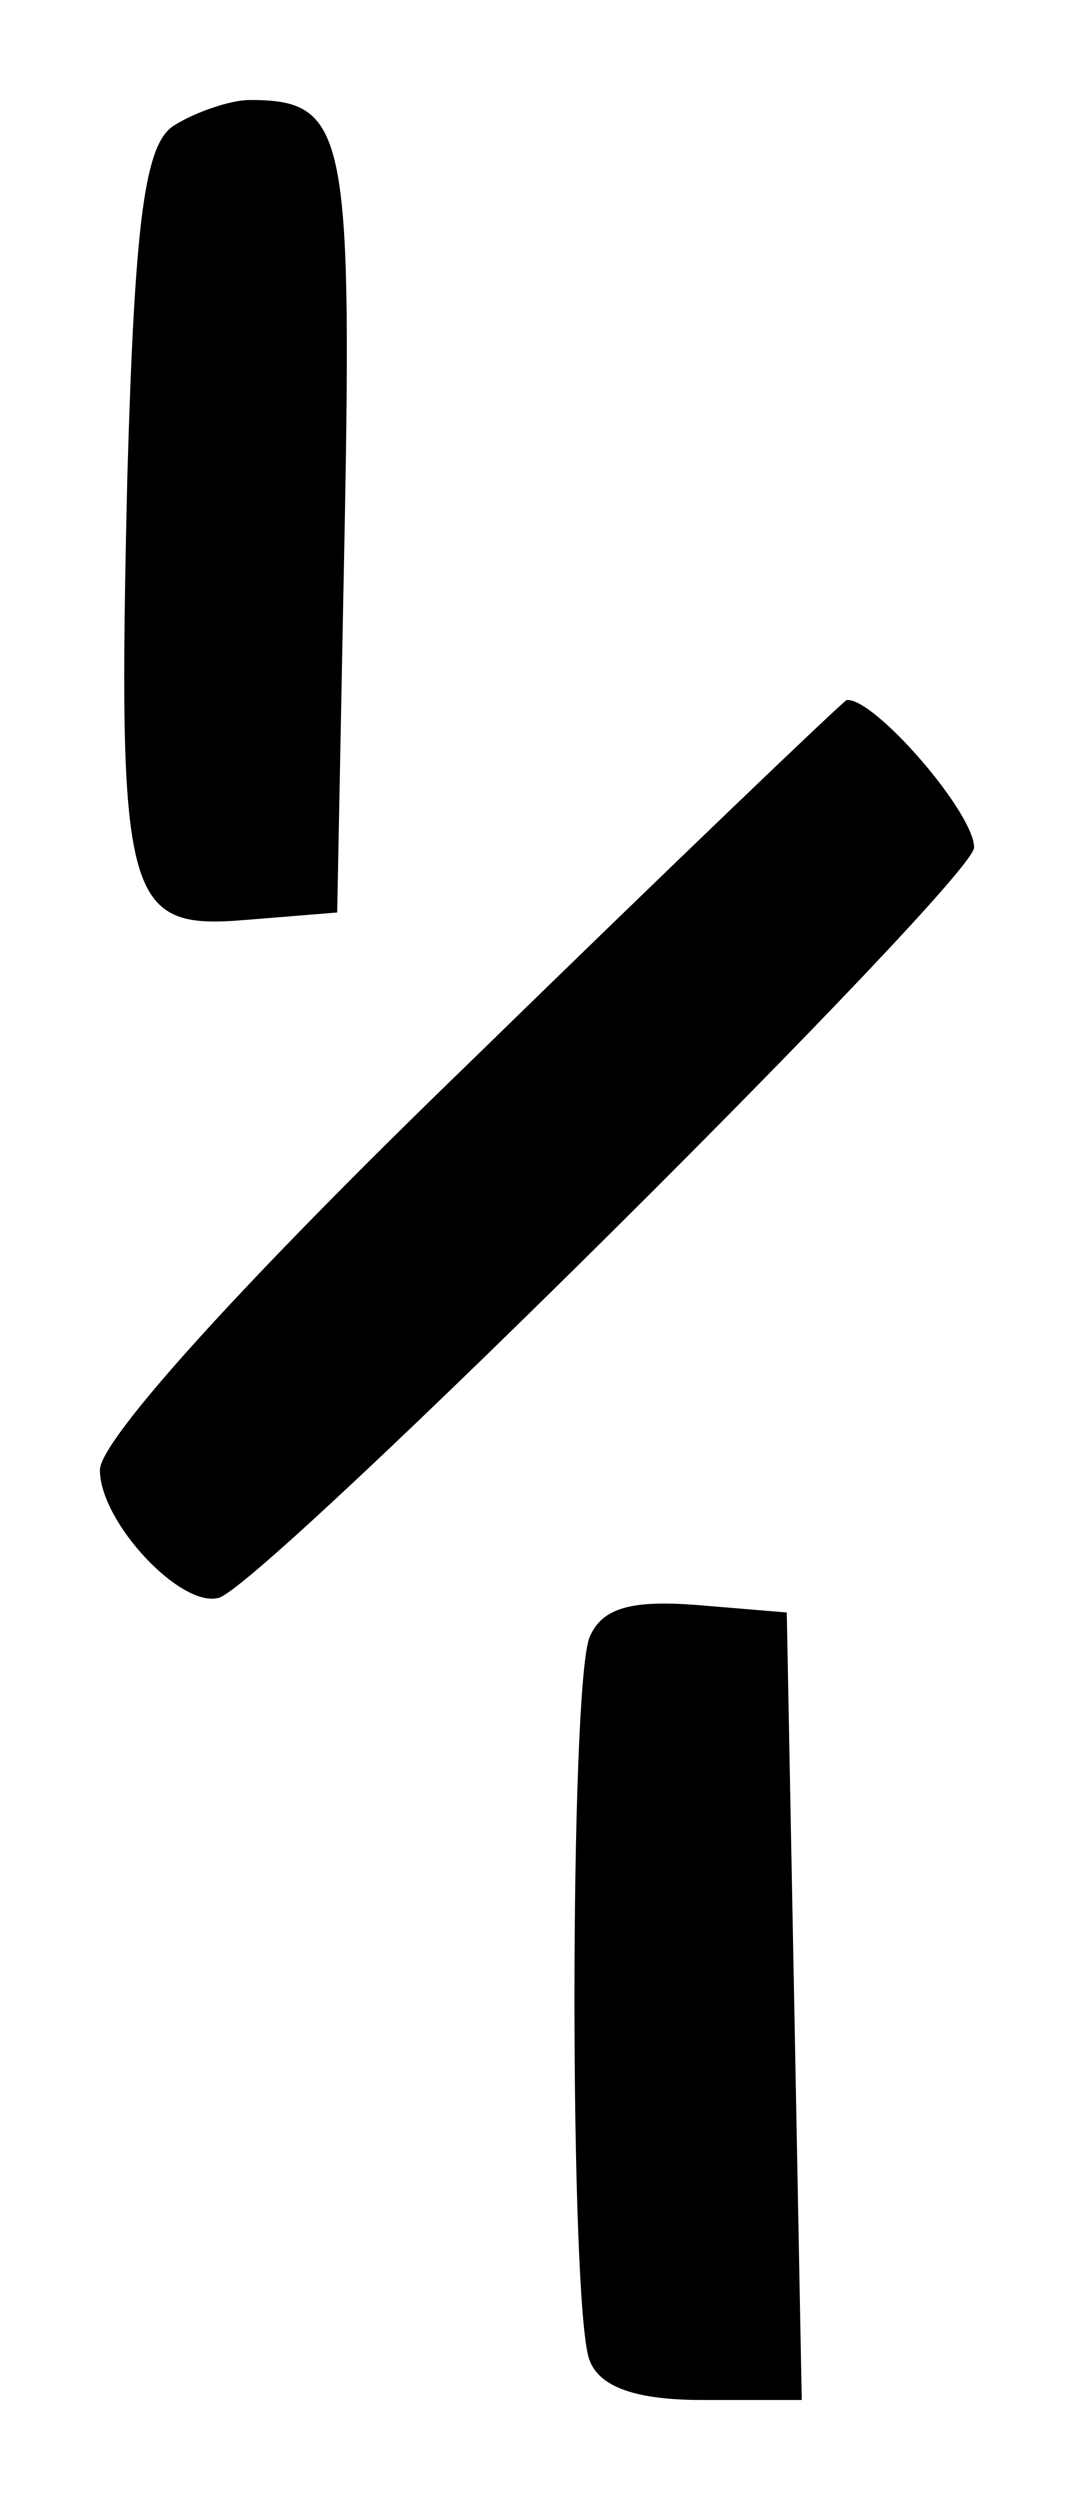 <?xml version="1.0" standalone="no"?>
<!DOCTYPE svg PUBLIC "-//W3C//DTD SVG 20010904//EN"
 "http://www.w3.org/TR/2001/REC-SVG-20010904/DTD/svg10.dtd">
<svg version="1.0" xmlns="http://www.w3.org/2000/svg"
 width="43pt" height="100pt" viewBox="0 0 43 100"
 preserveAspectRatio="xMidYMid meet">
<g transform="translate(0,100) scale(0.1,-0.1)"
fill="#000000" stroke="none">
<path d="M70 950 c-12 -7 -16 -37 -19 -140 -4 -171 -1 -182 47 -178 l37 3 3
154 c3 159 0 171 -38 171 -8 0 -22 -5 -30 -10z"/>
<path d="M188 575 c-90 -87 -148 -151 -148 -163 0 -21 33 -56 48 -51 22 9 302
287 302 300 0 14 -40 60 -51 59 -2 -1 -70 -66 -151 -145z"/>
<path d="M236 345 c-8 -21 -8 -268 0 -289 4 -11 19 -16 45 -16 l40 0 -3 158
-3 157 -36 3 c-26 2 -38 -1 -43 -13z"/>
</g>
</svg>
